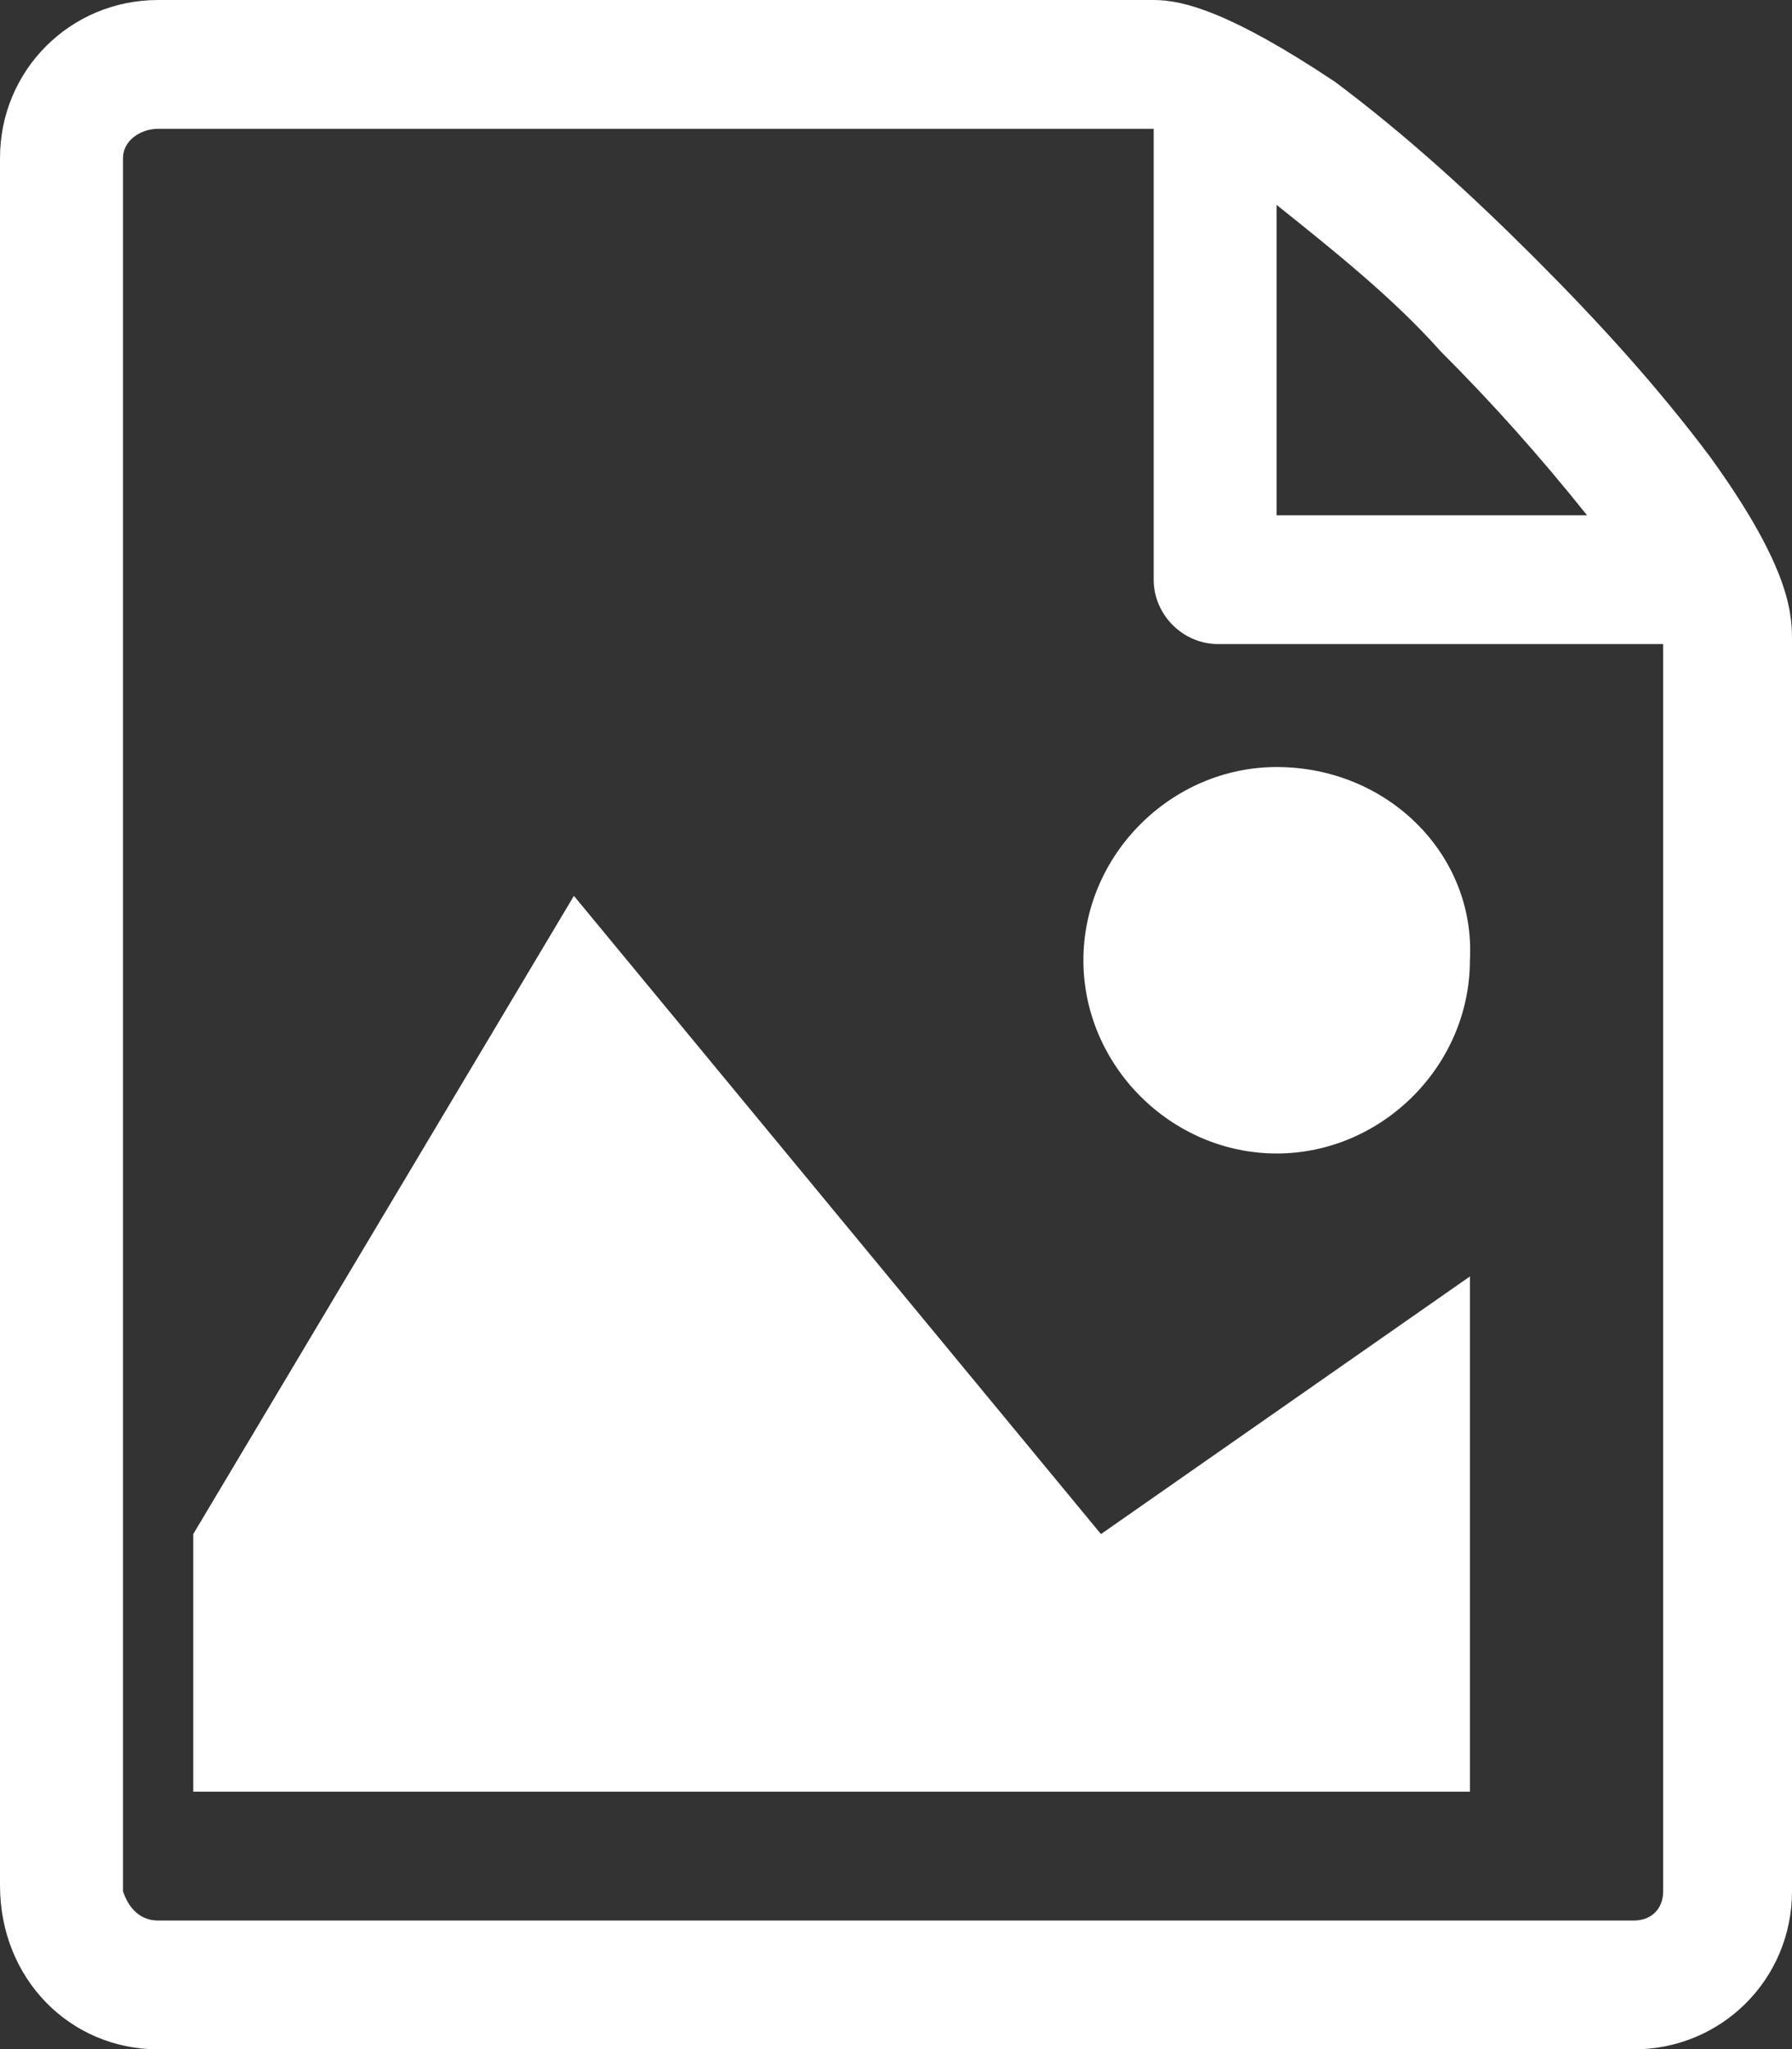 <?xml version="1.0" encoding="utf-8"?>
<!-- Generator: Adobe Illustrator 22.1.0, SVG Export Plug-In . SVG Version: 6.00 Build 0)  -->
<svg version="1.1" id="Layer_3" xmlns="http://www.w3.org/2000/svg" xmlns:xlink="http://www.w3.org/1999/xlink" x="0px" y="0px"
	 viewBox="0 0 30.6 35" style="enable-background:new 0 0 30.6 35;" xml:space="preserve">
<rect x="0" y="0" width="30.6" height="35" fill="#333333" stroke="none"/>
<style type="text/css">
	.st0{fill:#FFFFFF;}
</style>
<path class="st0" d="M25.1,30.6H3.3v-4.4l6.5-10.9l9,10.9l6.3-4.4L25.1,30.6z"/>
<path class="st0" d="M25.1,16.4c0,1.8-1.5,3.3-3.3,3.3s-3.3-1.5-3.3-3.3s1.5-3.3,3.3-3.3C23.7,13.1,25.2,14.6,25.1,16.4
	C25.2,16.4,25.2,16.4,25.1,16.4z"/>
<path class="st0" d="M29.2,7.8c-0.9-1.2-1.9-2.3-3-3.4s-2.2-2.1-3.4-3C21,0.2,20.2,0,19.7,0h-17C1.2,0,0,1.2,0,2.7v29.5
	C0,33.8,1.2,35,2.7,35h25.2c1.5,0,2.7-1.2,2.7-2.7l0,0V10.9C30.6,10.4,30.5,9.6,29.2,7.8z M24.6,6c0.9,0.9,1.7,1.8,2.5,2.8h-5.3V3.5
	C22.8,4.3,23.8,5.1,24.6,6z M28.4,32.3c0,0.3-0.2,0.5-0.5,0.5H2.7c-0.3,0-0.5-0.2-0.6-0.5V2.7c0-0.3,0.3-0.5,0.6-0.5h17v7.7
	c0,0.6,0.5,1.1,1.1,1.1l0,0h7.6L28.4,32.3z"/>
</svg>
